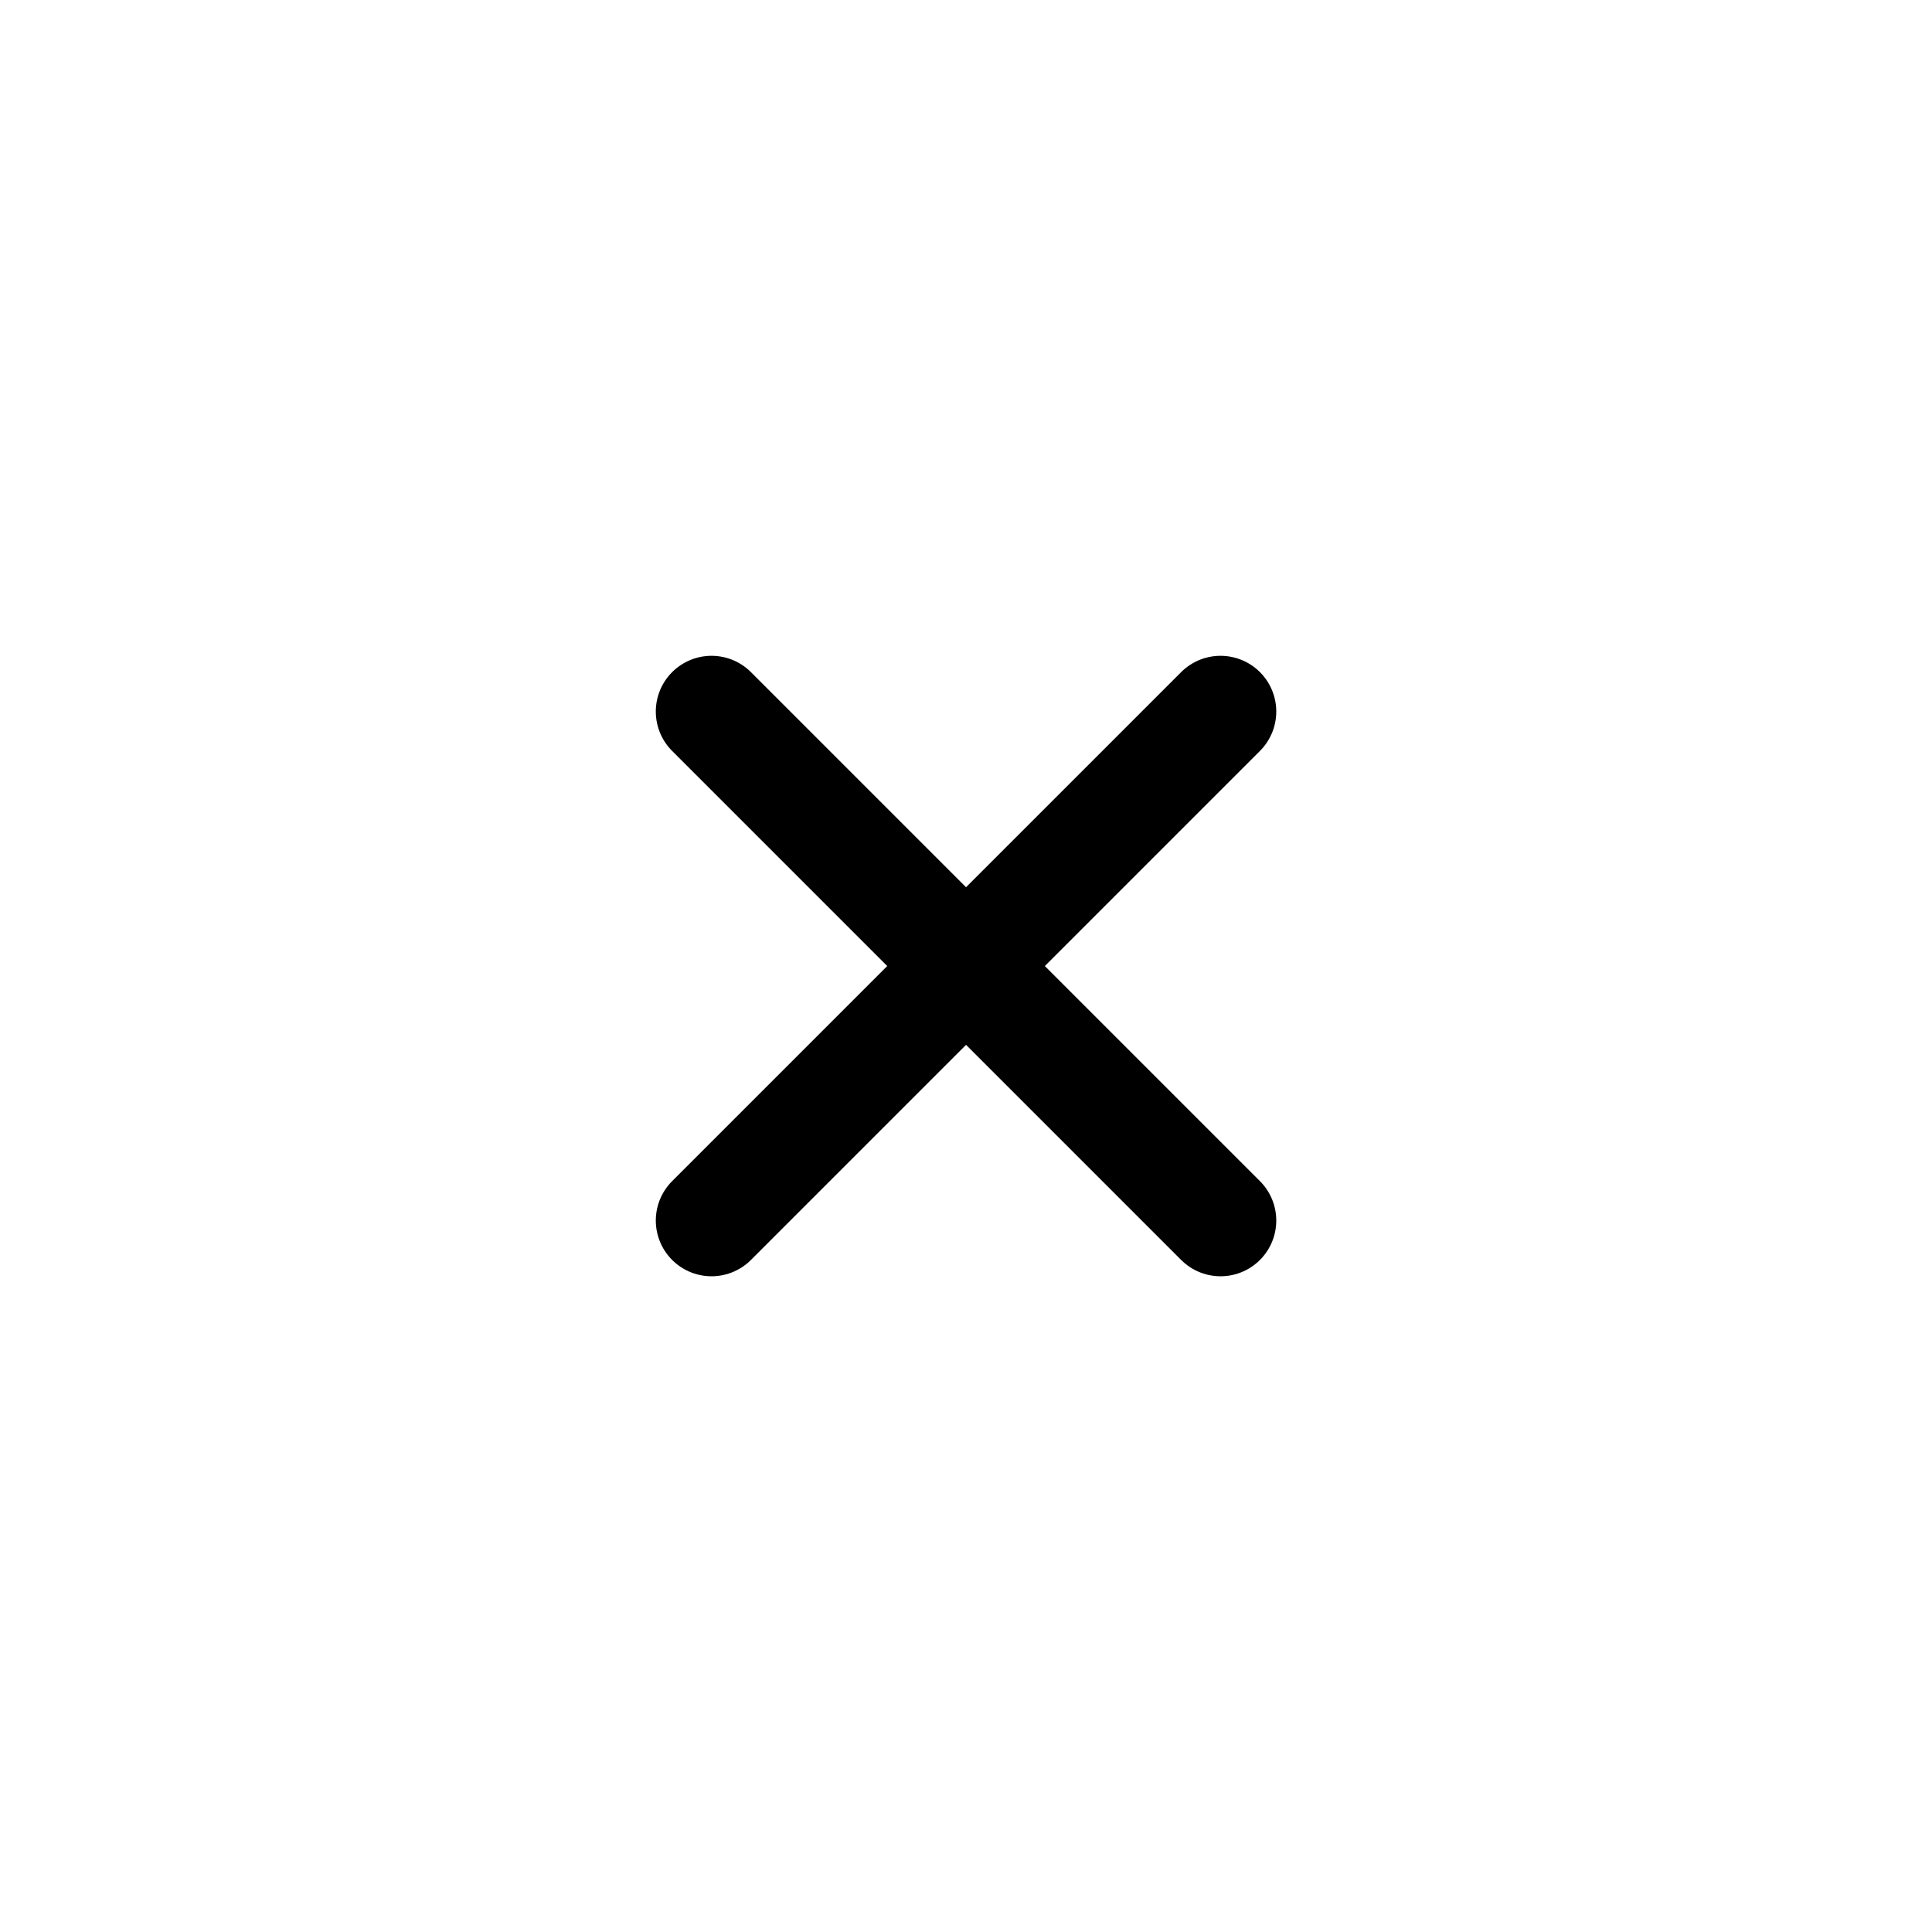 <svg id="close-circle" xmlns="http://www.w3.org/2000/svg" width="52" height="52" viewBox="0 0 52 52">
  <path id="Vector-2" d="M0,13.7,13.7,0" transform="translate(19.151 19.151)" fill="none" stroke="currentColor" stroke-linecap="round" stroke-linejoin="round" stroke-width="3"/>
  <path id="Vector-3" d="M13.7,13.7,0,0" transform="translate(19.151 19.151)" fill="none" stroke="currentColor" stroke-linecap="round" stroke-linejoin="round" stroke-width="3"/>
</svg>
